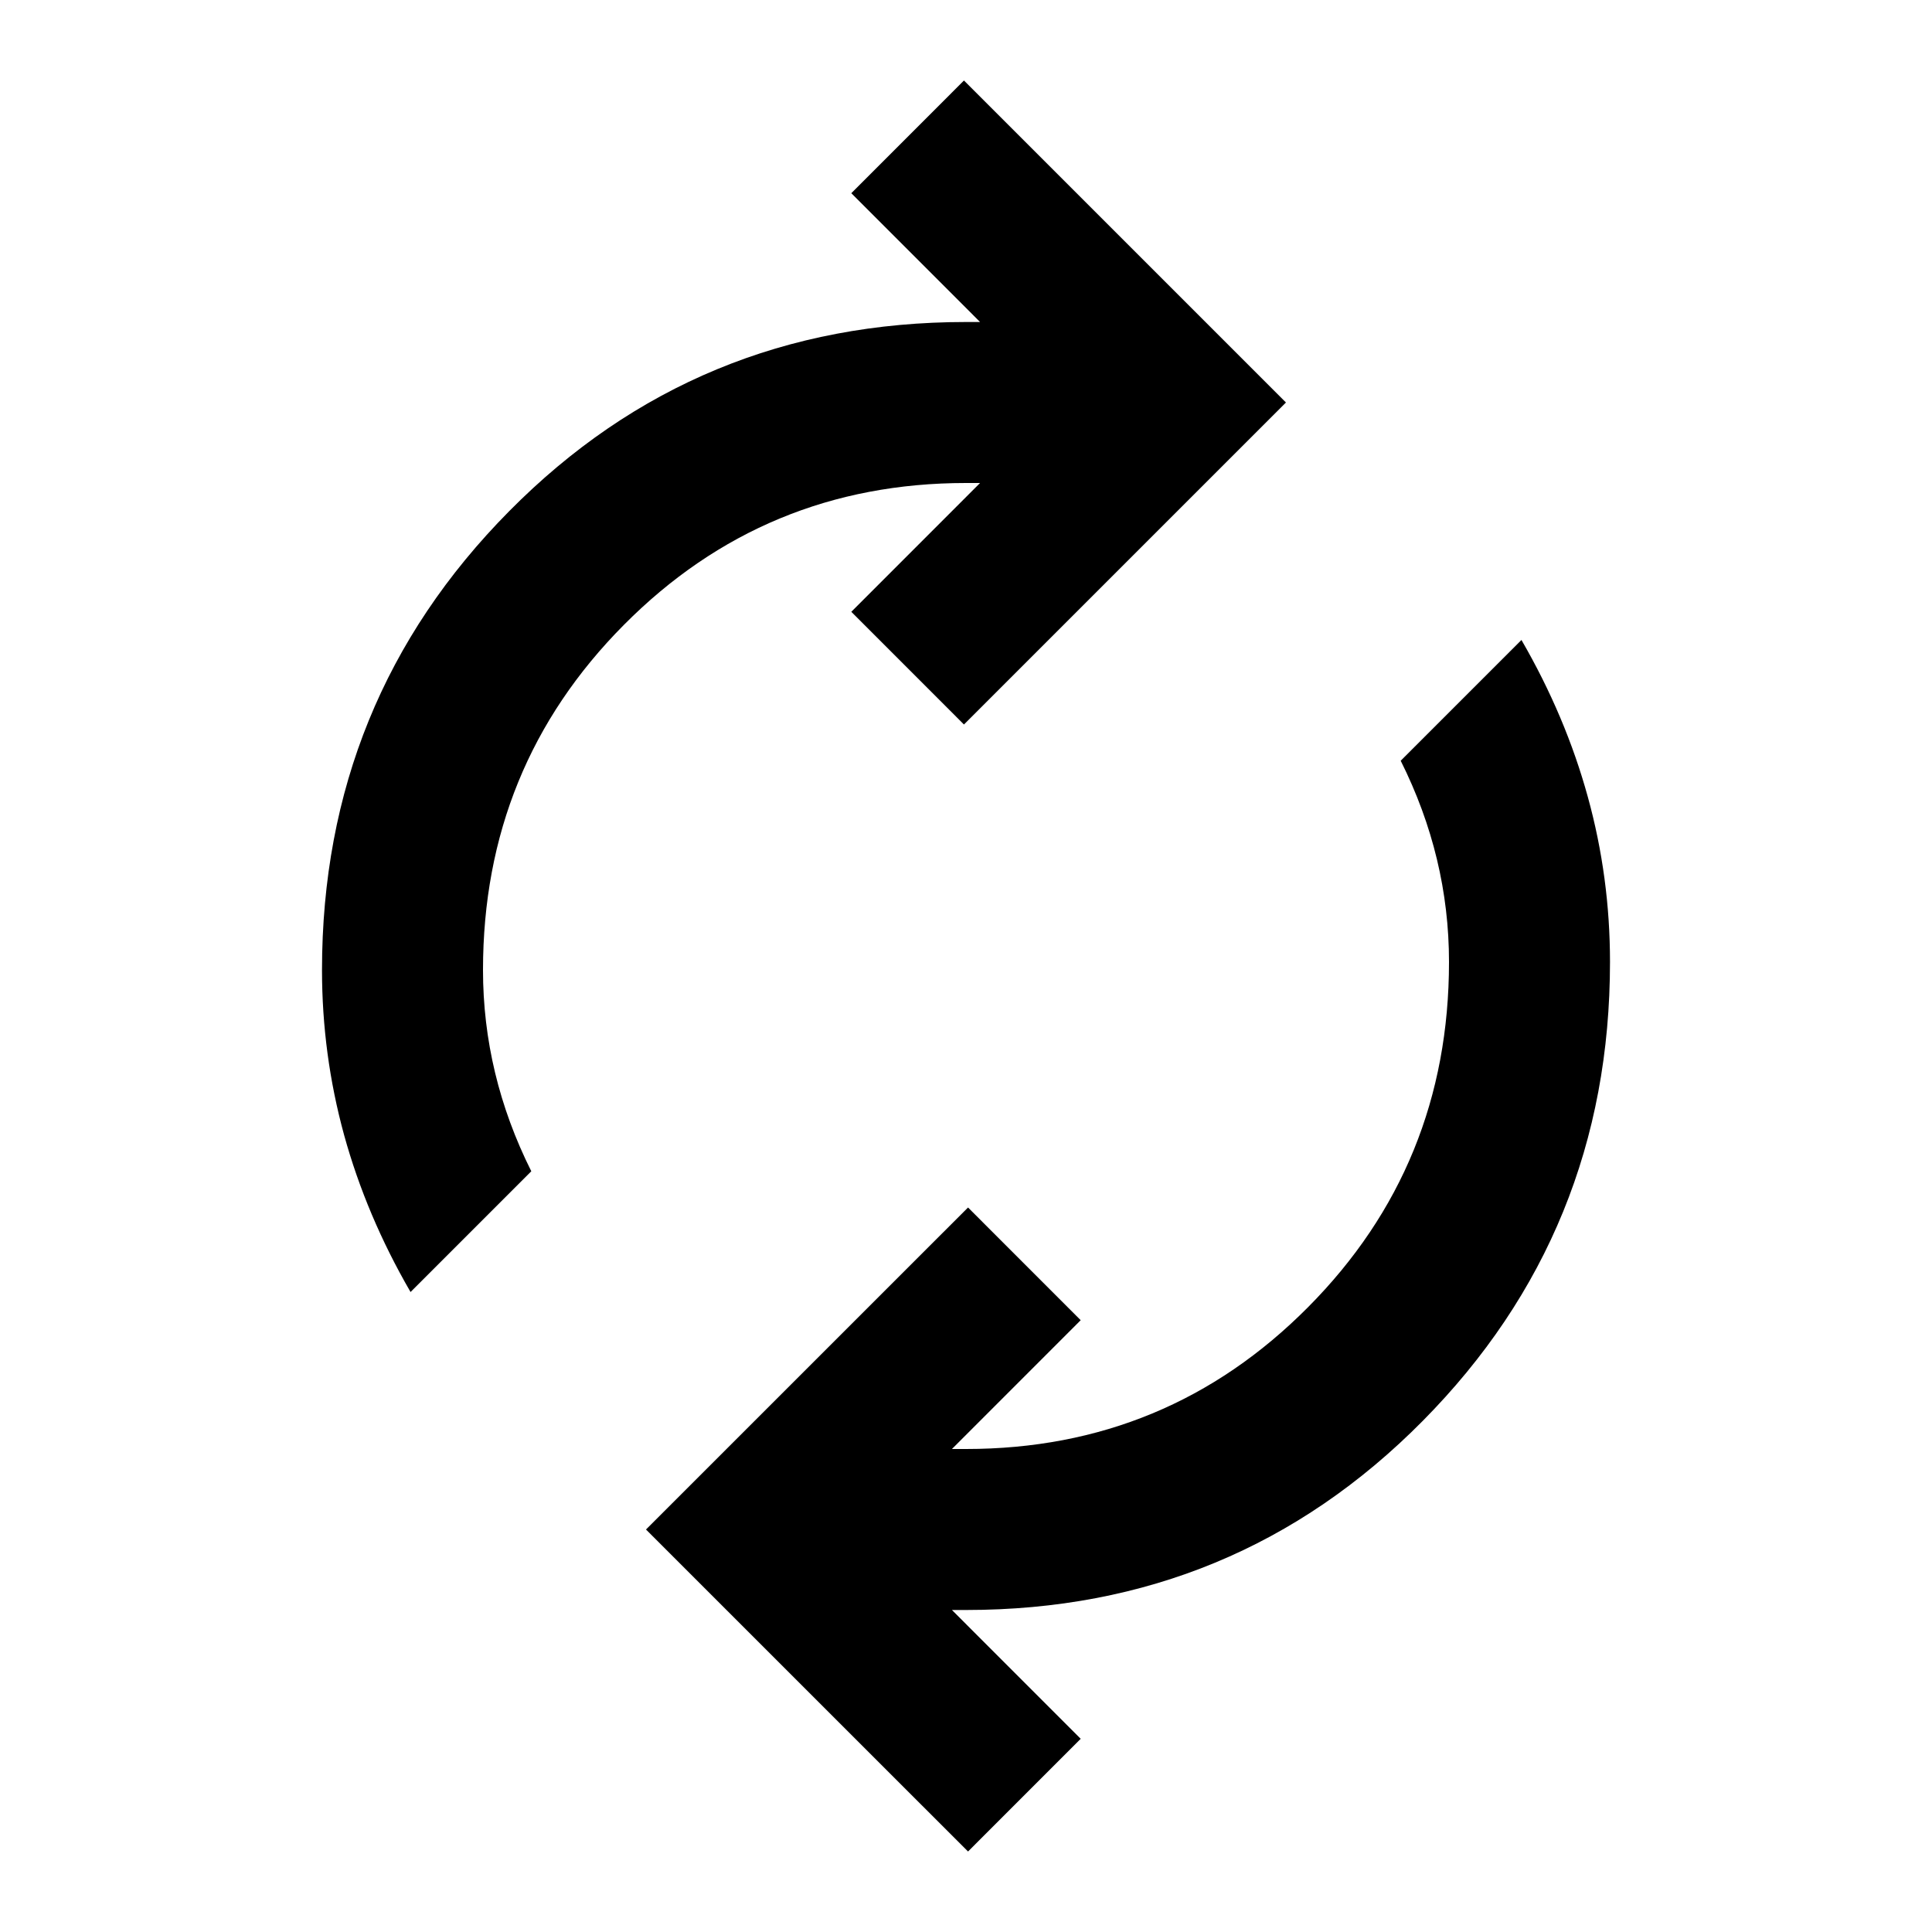 <svg width="36" height="36" viewBox="0 0 36 36" fill="current" xmlns="http://www.w3.org/2000/svg">
<path d="M7.65 24.075C7.1 23.125 6.688 22.15 6.412 21.15C6.138 20.15 6 19.125 6 18.075C6 14.725 7.162 11.875 9.488 9.525C11.812 7.175 14.65 6 18 6H18.262L15.863 3.6L17.962 1.5L23.962 7.5L17.962 13.5L15.863 11.4L18.262 9H18C15.5 9 13.375 9.881 11.625 11.644C9.875 13.406 9 15.55 9 18.075C9 18.725 9.075 19.363 9.225 19.988C9.375 20.613 9.6 21.225 9.9 21.825L7.65 24.075ZM18.038 34.5L12.037 28.5L18.038 22.5L20.137 24.6L17.738 27H18C20.5 27 22.625 26.119 24.375 24.356C26.125 22.594 27 20.45 27 17.925C27 17.275 26.925 16.637 26.775 16.012C26.625 15.387 26.4 14.775 26.1 14.175L28.35 11.925C28.9 12.875 29.312 13.85 29.587 14.85C29.863 15.85 30 16.875 30 17.925C30 21.275 28.837 24.125 26.512 26.475C24.188 28.825 21.35 30 18 30H17.738L20.137 32.4L18.038 34.5Z" fill="current"/>
</svg>
